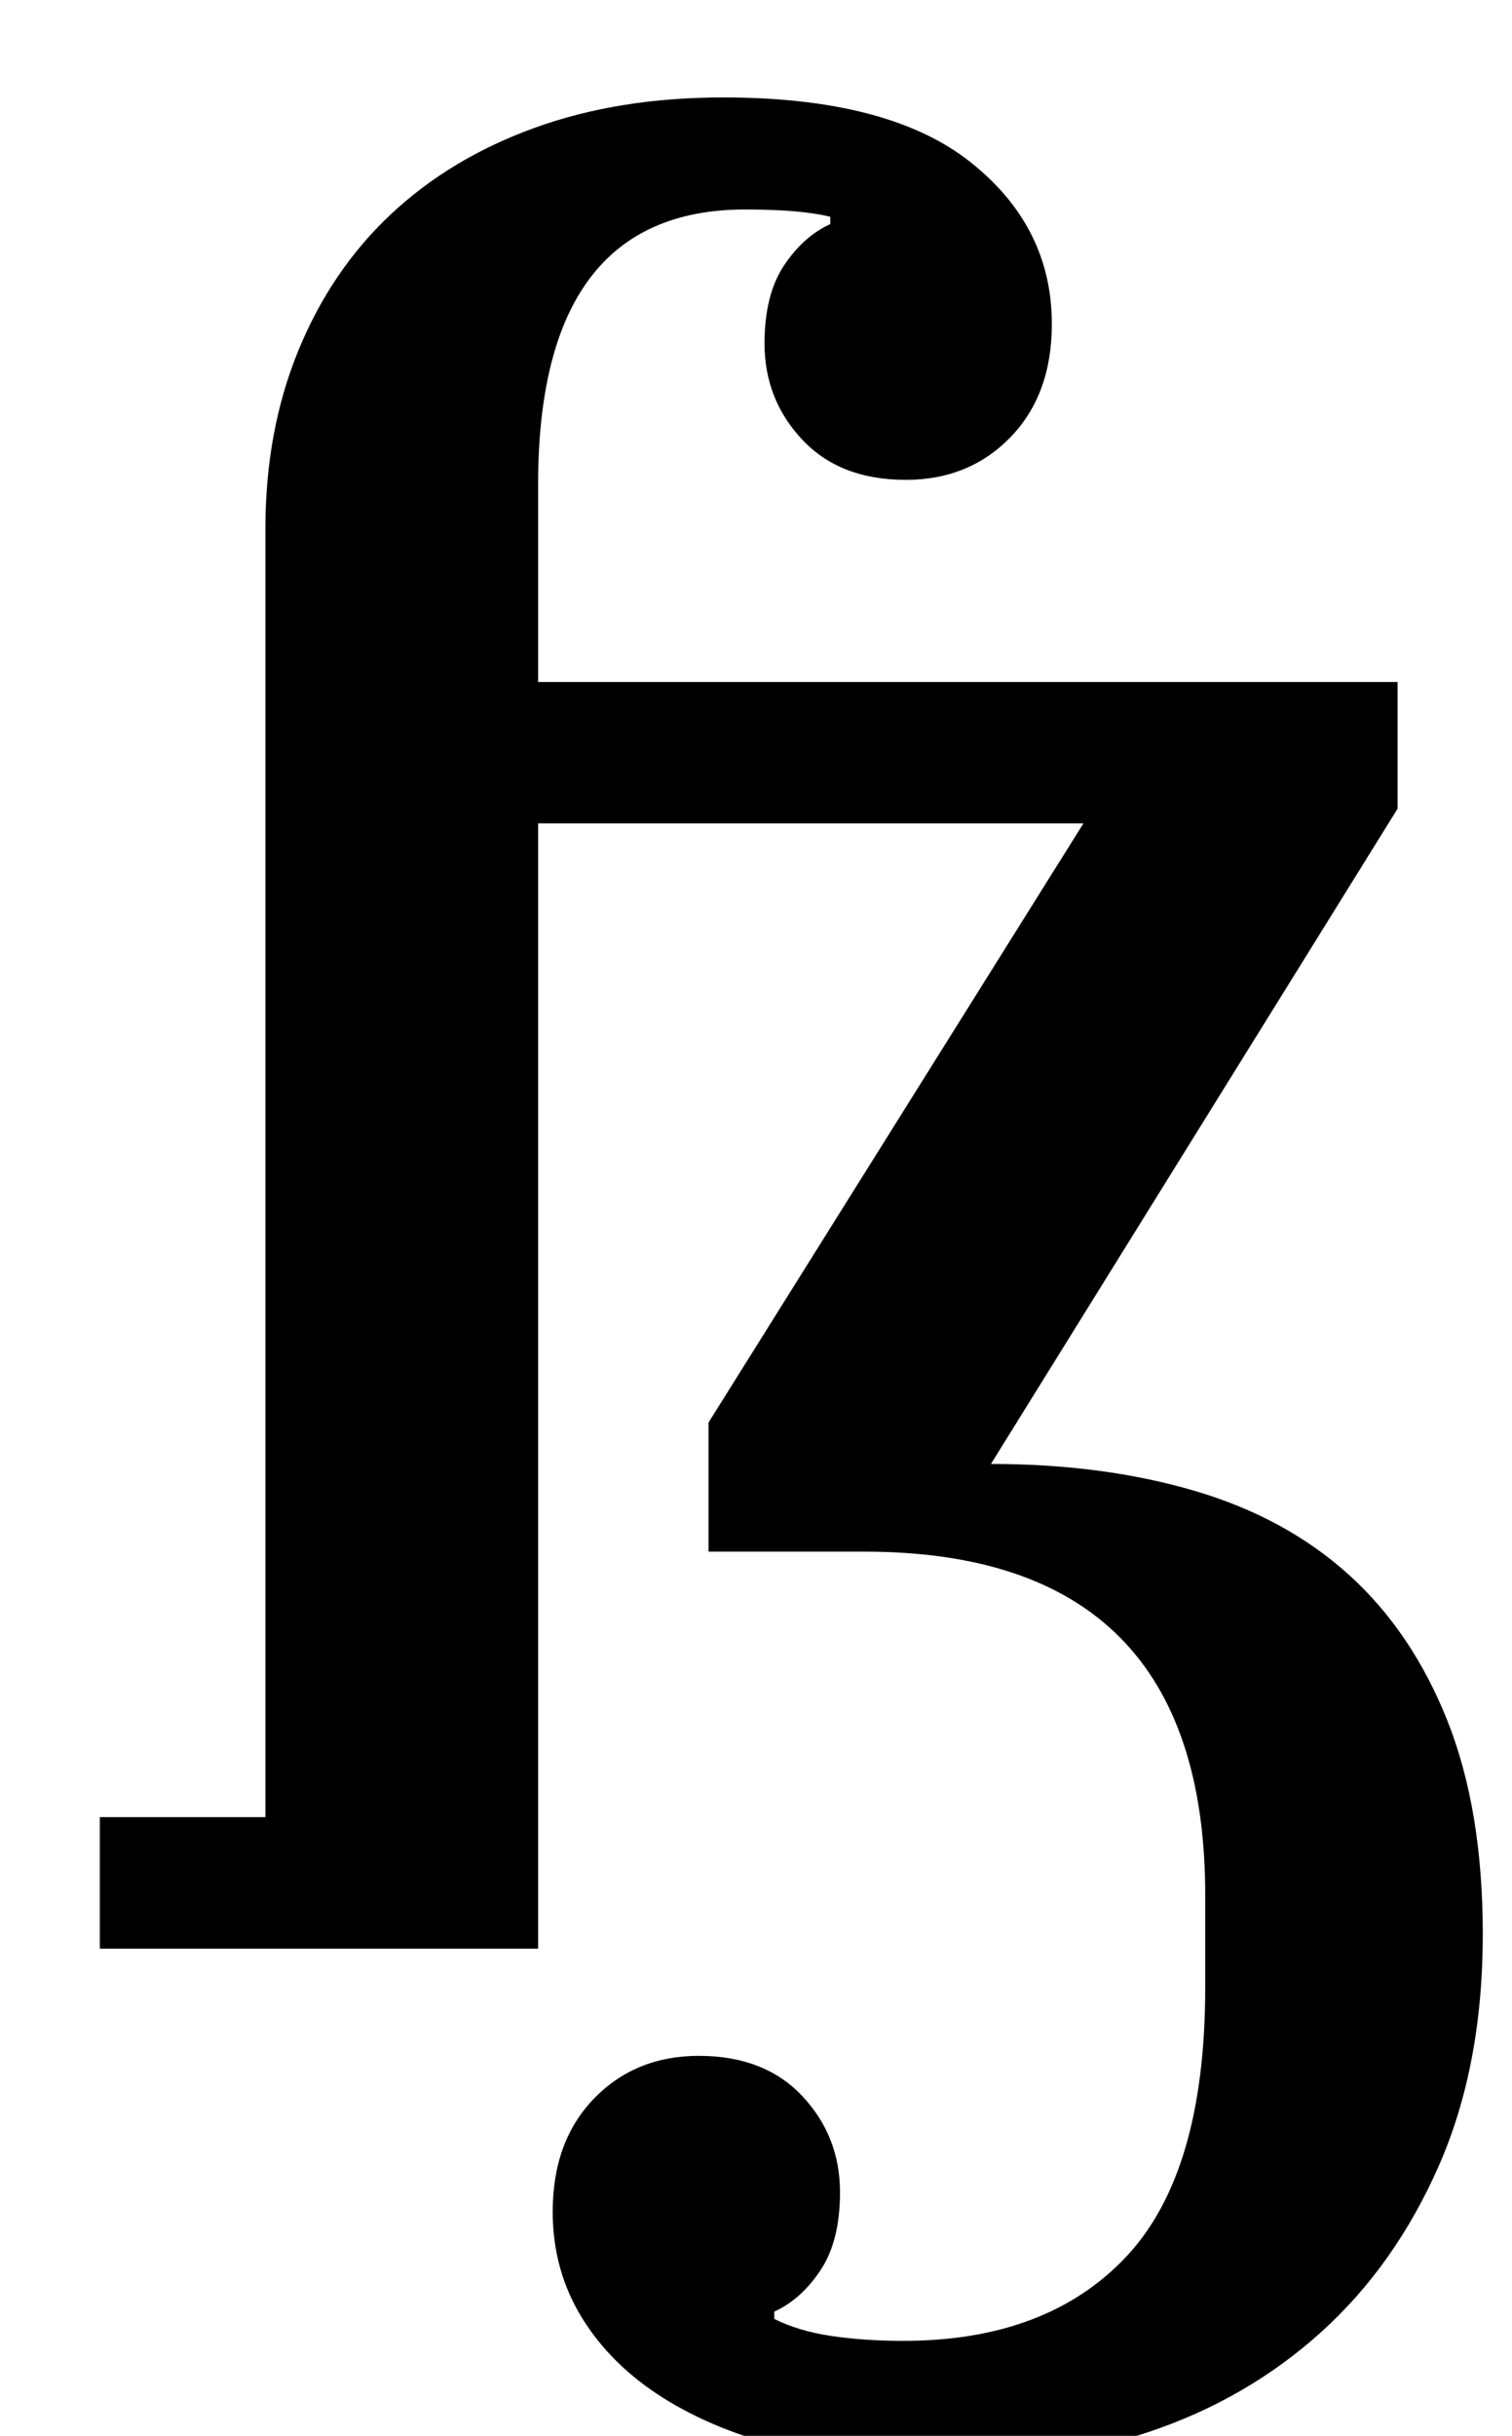 <?xml version="1.0" standalone="no"?>
<!DOCTYPE svg PUBLIC "-//W3C//DTD SVG 1.1//EN" "http://www.w3.org/Graphics/SVG/1.1/DTD/svg11.dtd" >
<svg xmlns="http://www.w3.org/2000/svg" xmlns:xlink="http://www.w3.org/1999/xlink" version="1.1" viewBox="-10 0 621 1000">
  <g transform="matrix(1 0 0 -1 0 800)">
   <path fill="currentColor"
d="M377 -212q-35 0 -64 7t-50.5 20.5t-33.5 33t-12 43.5q0 29 17 46.5t43 17.5q27 0 42.5 -16.5t15.5 -39.5q0 -20 -8 -32t-19 -17v-3q10 -5 23.5 -7t29.5 -2q59 0 91.5 34.5t32.5 110.5v38q0 141 -140 141h-64v53l154 246h-224v-462h-180v54h68v529q0 40 13.5 73t38 56
t59 35.5t77.5 12.5q68 0 101.5 -26.5t33.5 -66.5q0 -29 -17 -46.5t-43 -17.5q-27 0 -42.5 16.5t-15.5 39.5q0 20 8 32t19 17v3q-12 3 -35 3q-85 0 -85 -113v-81h353v-52l-167 -269q46 0 83.5 -11t63.5 -34.5t40.5 -60t14.5 -87.5q0 -54 -18 -95t-48.5 -68.5t-71 -41
t-84.5 -13.5z" />
  </g>

</svg>
